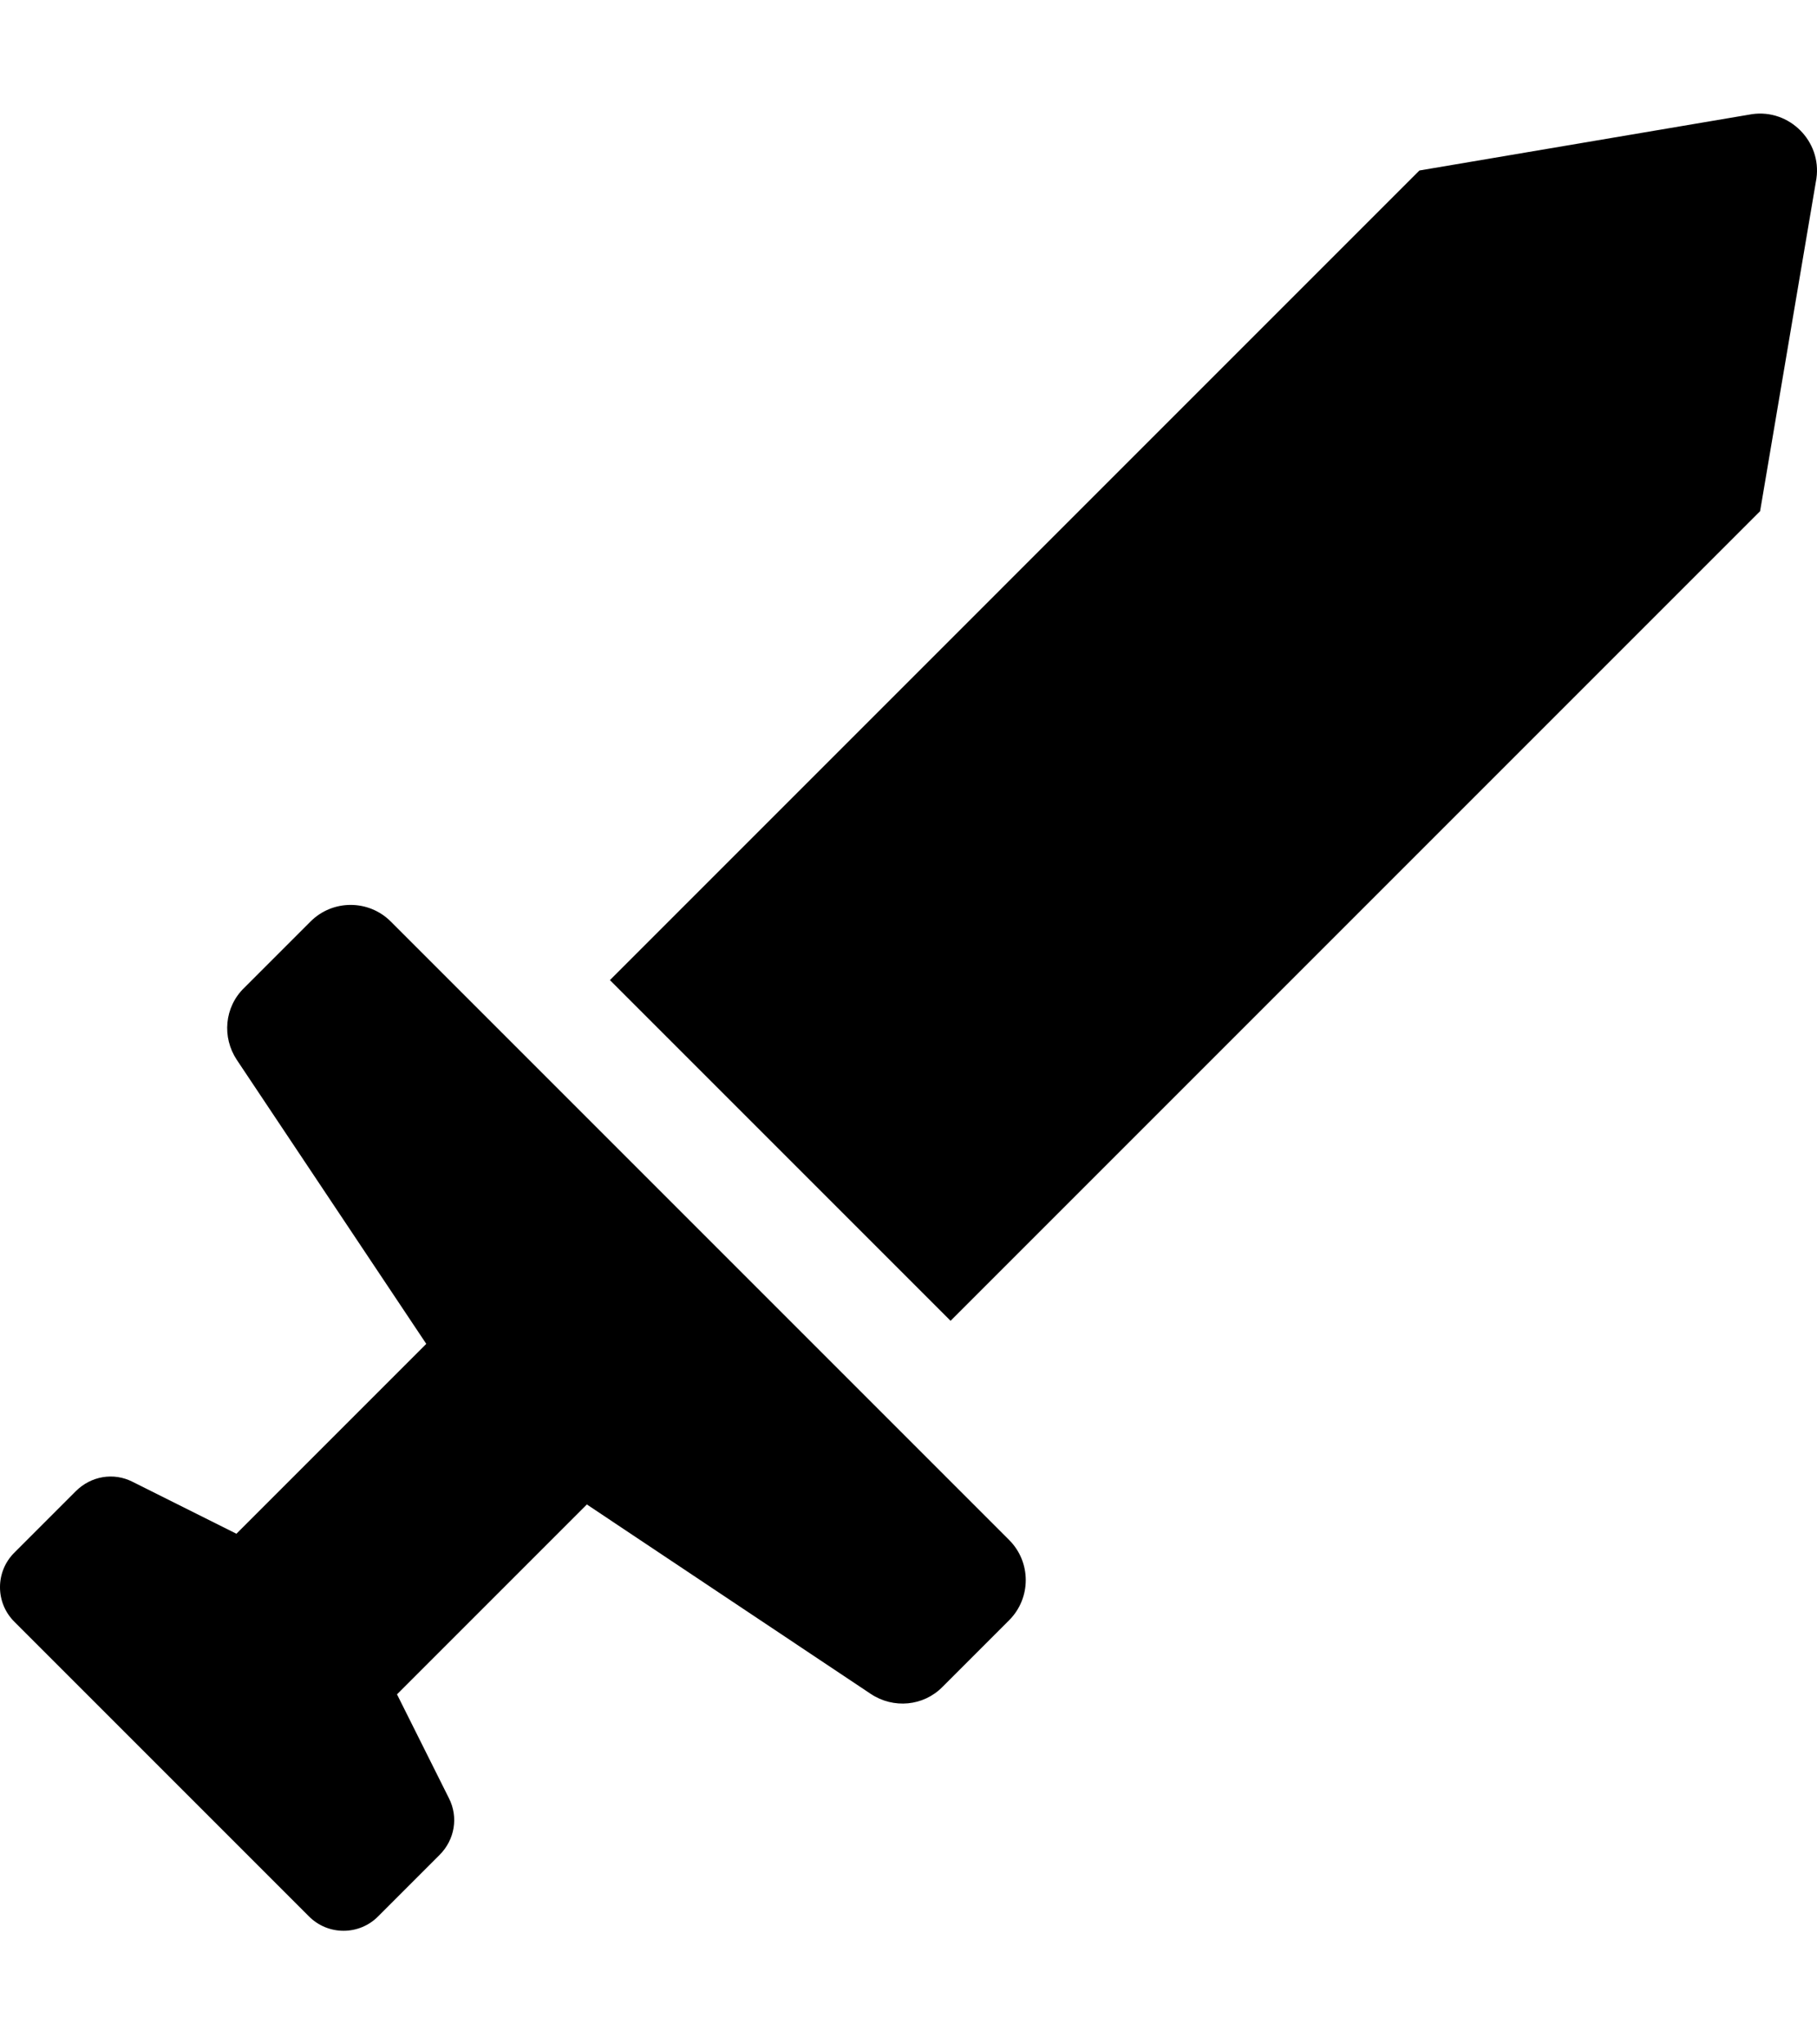 <svg xmlns="http://www.w3.org/2000/svg" width="16" height="18" viewBox="0 0 512 512"><path id="SWORD-svg" d="M110.117 227.645C103.867 221.396 93.744 221.396 87.494 227.645L68.744 246.395C63.246 251.768 62.496 260.268 66.746 266.643L120.117 346.637L66.621 400.133L37.373 385.508C31.998 382.76 25.623 383.885 21.373 388.133L4.125 405.383C-1.375 410.758 -1.375 419.631 4.125 425.006L86.994 507.875C92.369 513.375 101.242 513.375 106.617 507.875L123.865 490.627C128.115 486.377 129.24 480.002 126.49 474.627L111.867 445.379L165.363 391.883L245.357 445.254C251.732 449.504 260.23 448.754 265.605 443.254L284.354 424.506C290.604 418.256 290.604 408.133 284.354 401.883L110.117 227.645ZM493.715 0.162L399.971 16.035L171.863 244.145L267.855 340.137L495.965 112.029L511.838 18.285C513.338 7.787 504.213 -1.338 493.715 0.162Z" /></svg>
